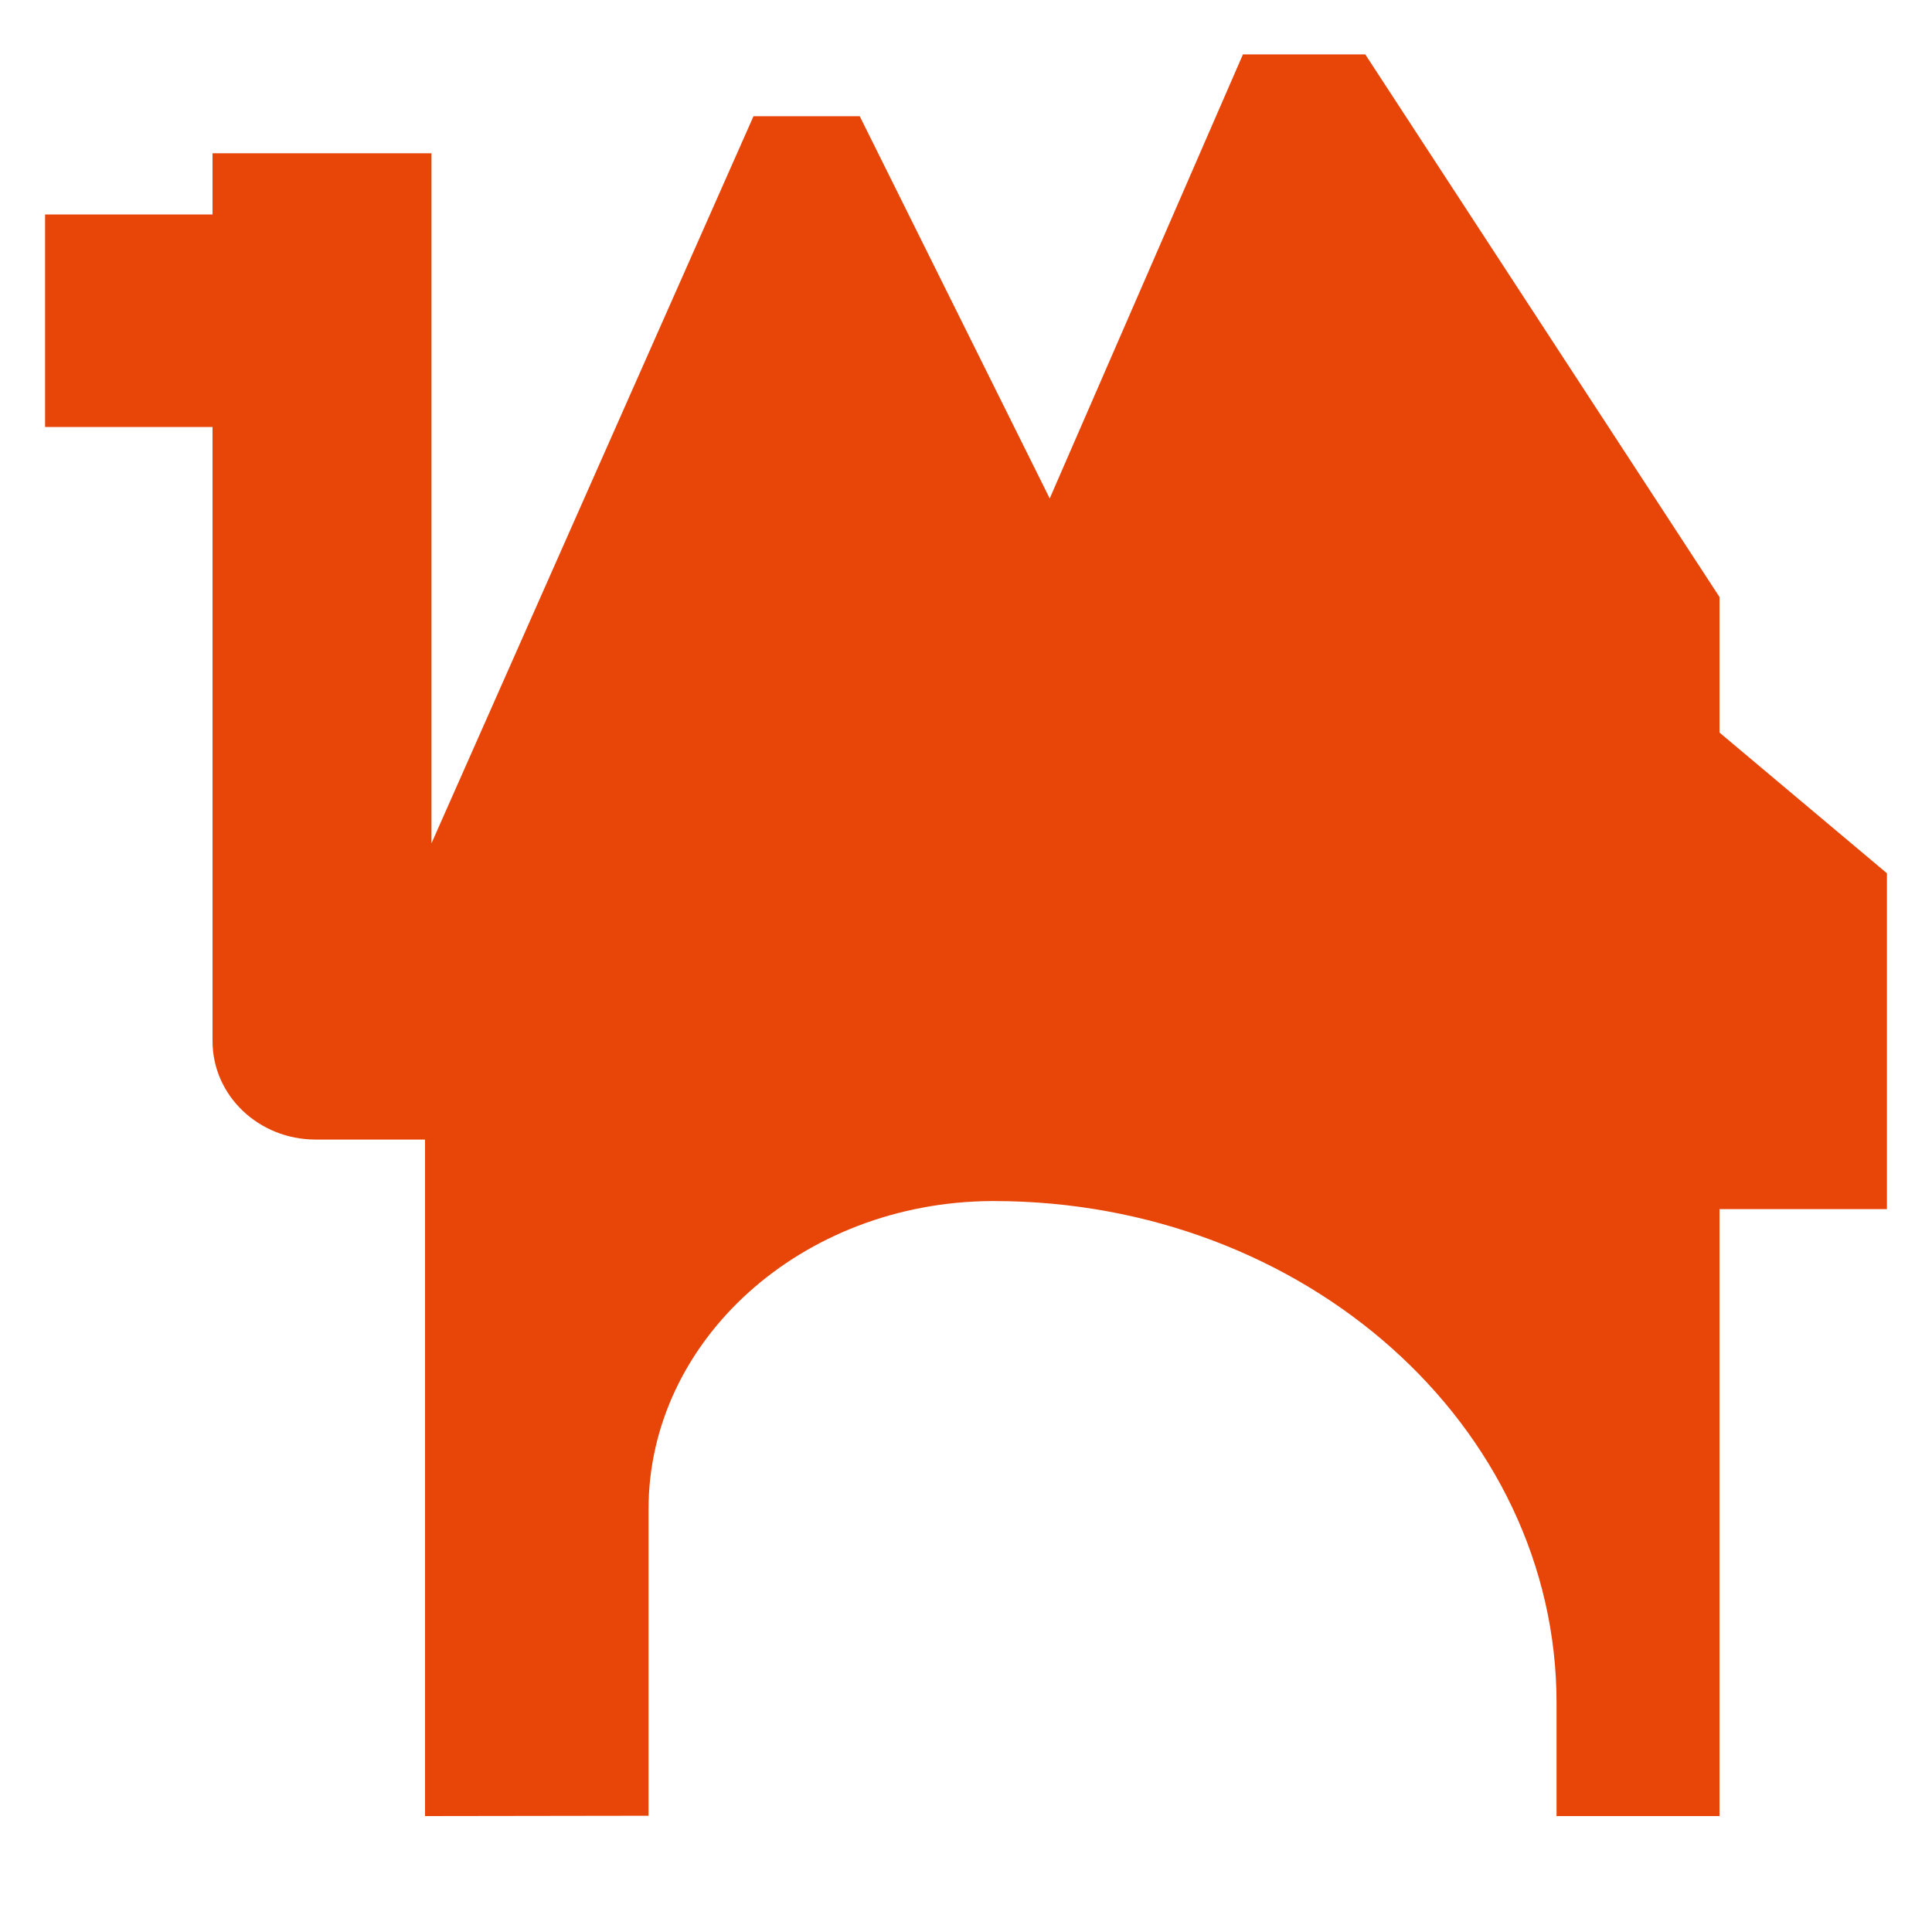 <?xml version="1.0" encoding="utf-8"?>
<svg width="600" height="600" viewBox="0 0 600 600" version="1.1" xmlns="http://www.w3.org/2000/svg">
<path class="st0" d="M534,227.5v-42.1L424,16.9h-38l-60,137.9L267,36.1h-33L134,261.9V47.6H66v19H14v66h52v190.7c0,17,14.4,30.6,32,30.6h34V564l69.4-0.1c0,0,0-95,0-95.1c0-52.7,47.7-95.5,106.6-95.8c0.2,0,0.5,0,0.7,0l0,0l0,0h0.1c96.4,0.1,174.6,69.8,174.6,155.9V564h50.6V375.5H586V271.2L534,227.5z" fill="#E84509" />
</svg>
